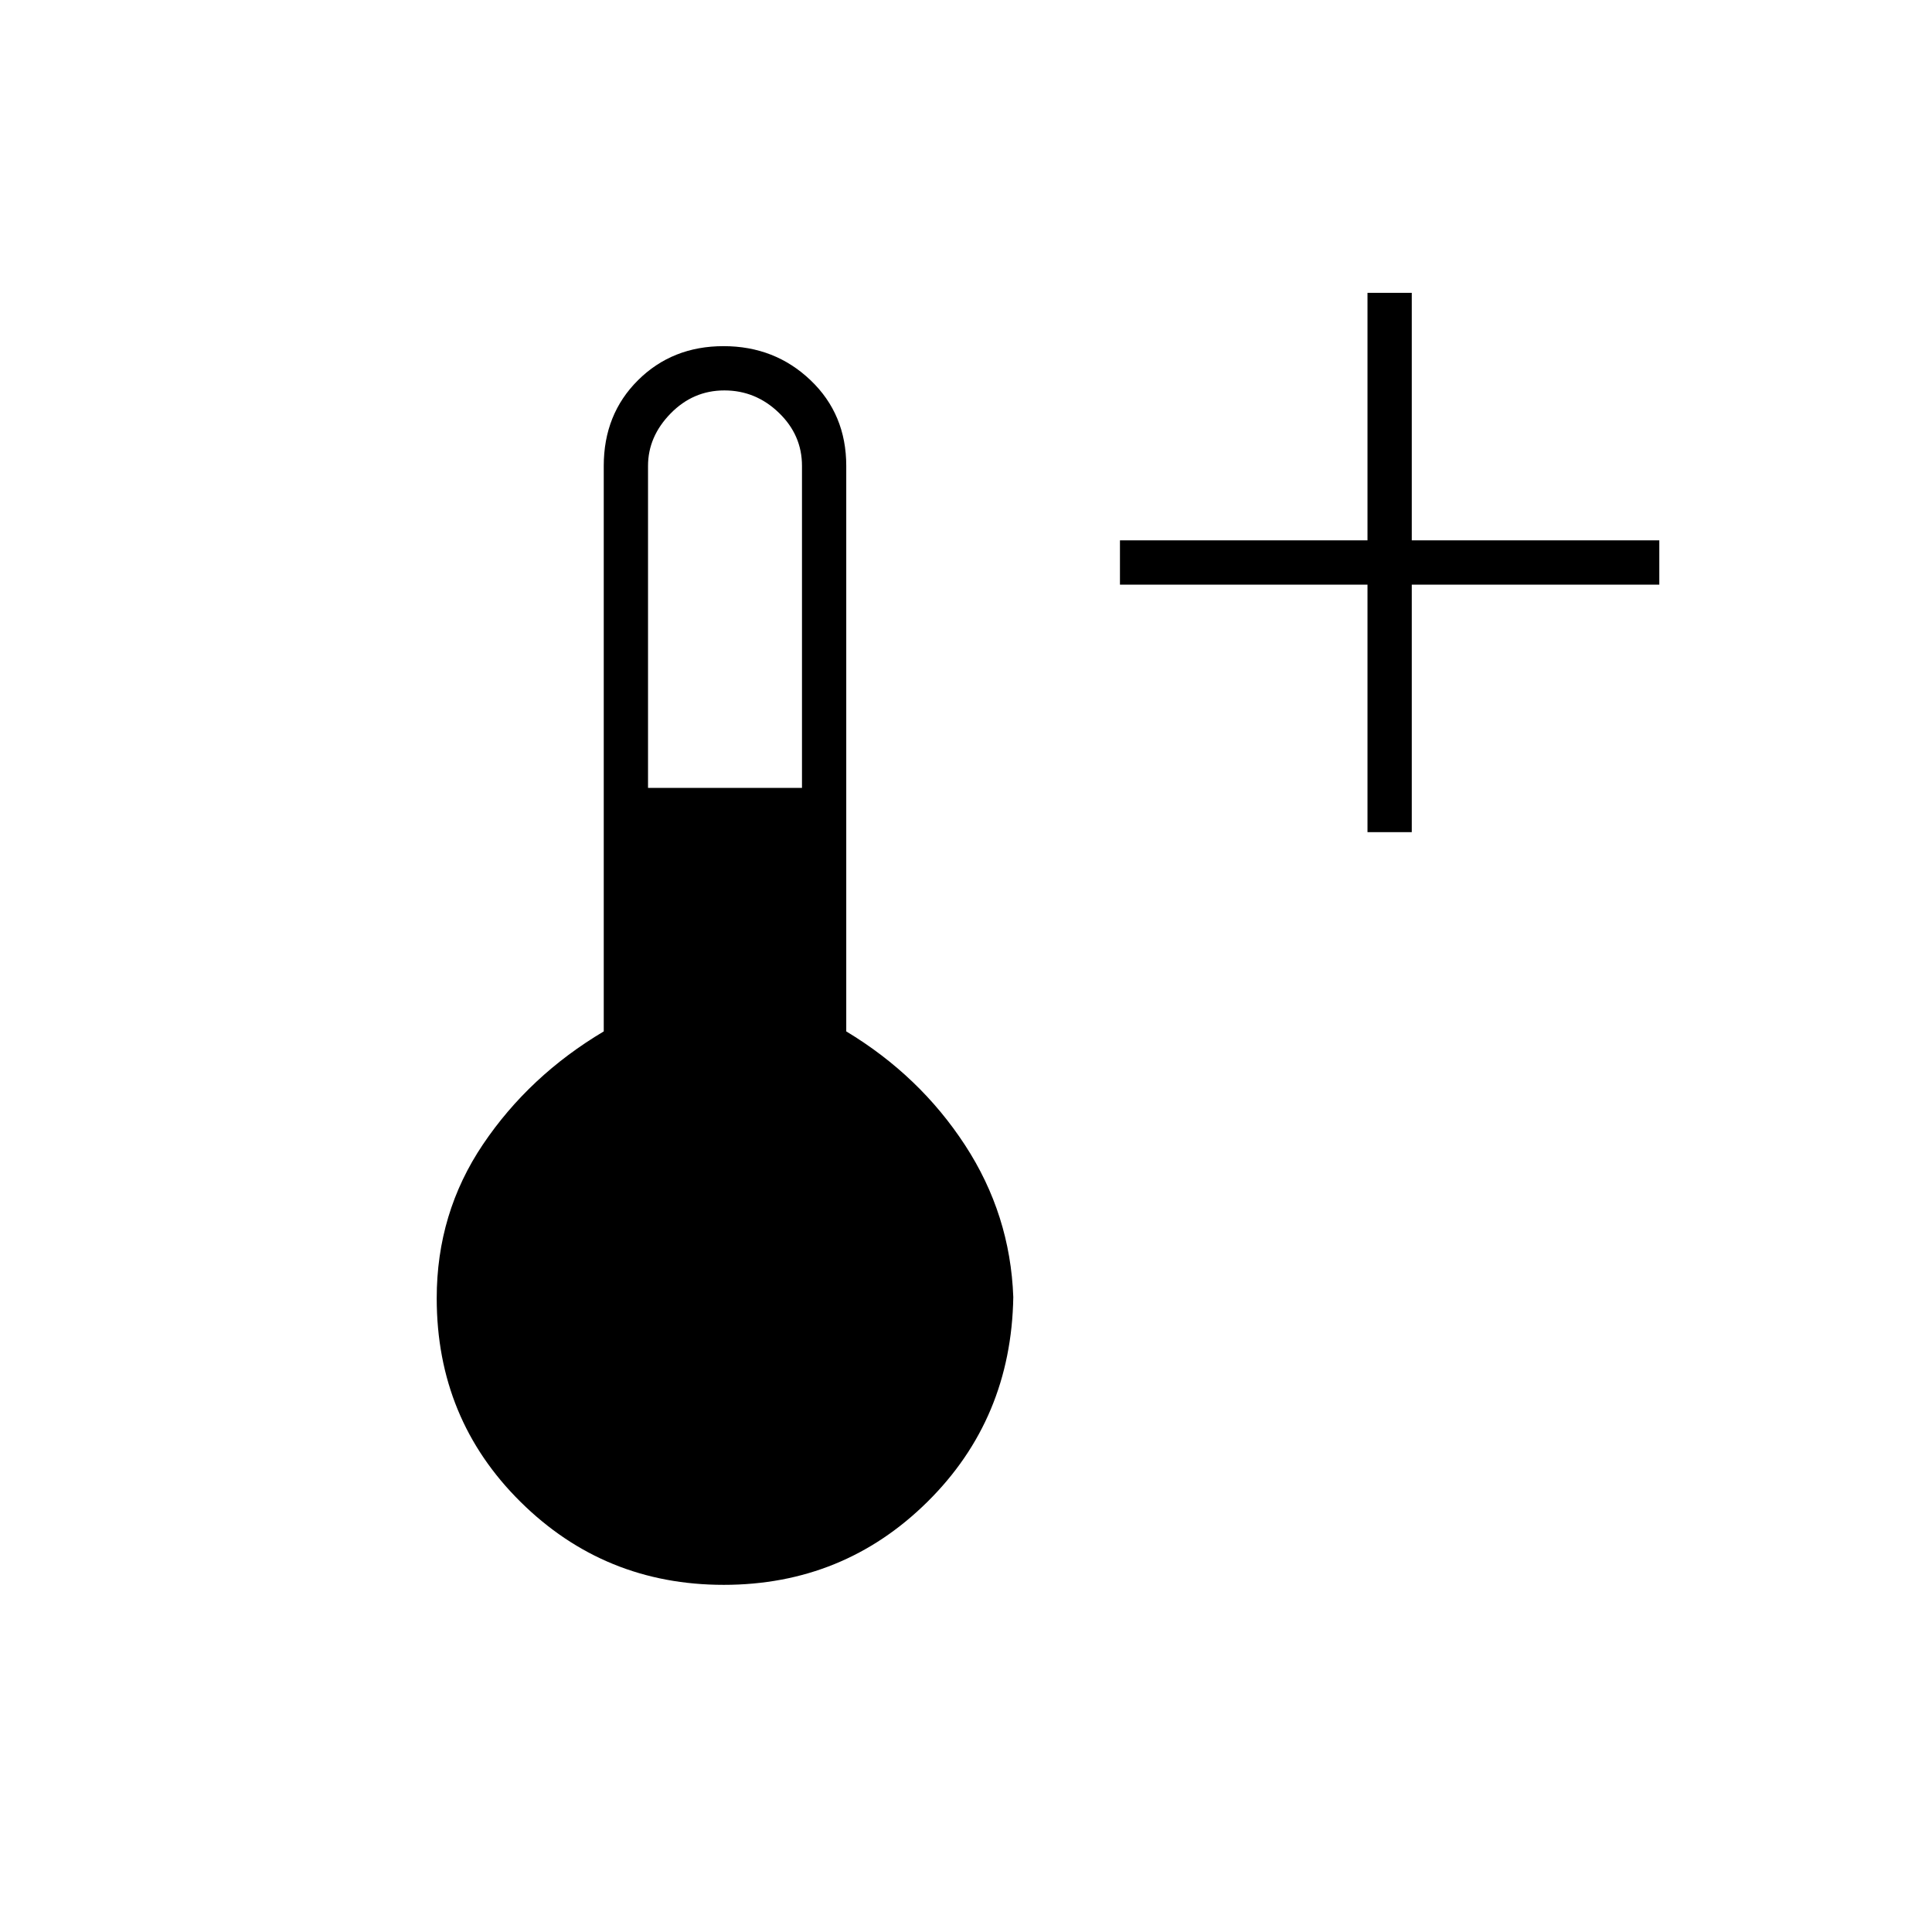 <svg xmlns="http://www.w3.org/2000/svg" height="48" viewBox="0 -960 960 960" width="48"><path d="M679.5-546.5v-123h-123v-22h123v-123h22v123h123v22h-123v123h-22Zm-319.91 374q-59.27 0-100.93-41.22Q217-254.94 217-314.9q0-42.37 23-76.48 23-34.12 60-56.12v-281q0-25.67 17.03-42.58Q334.06-788 359.53-788t43.22 16.92q17.75 16.91 17.75 42.58v281q36.5 22 59 56.48 22.5 34.47 24 75.52-1 60.6-42.72 101.8-41.71 41.2-101.19 41.2ZM322-568.5h76.5v-160q0-15.35-11.51-26.42Q375.49-766 359.94-766q-15.54 0-26.74 11.48T322-728.5v160Z"/></svg>